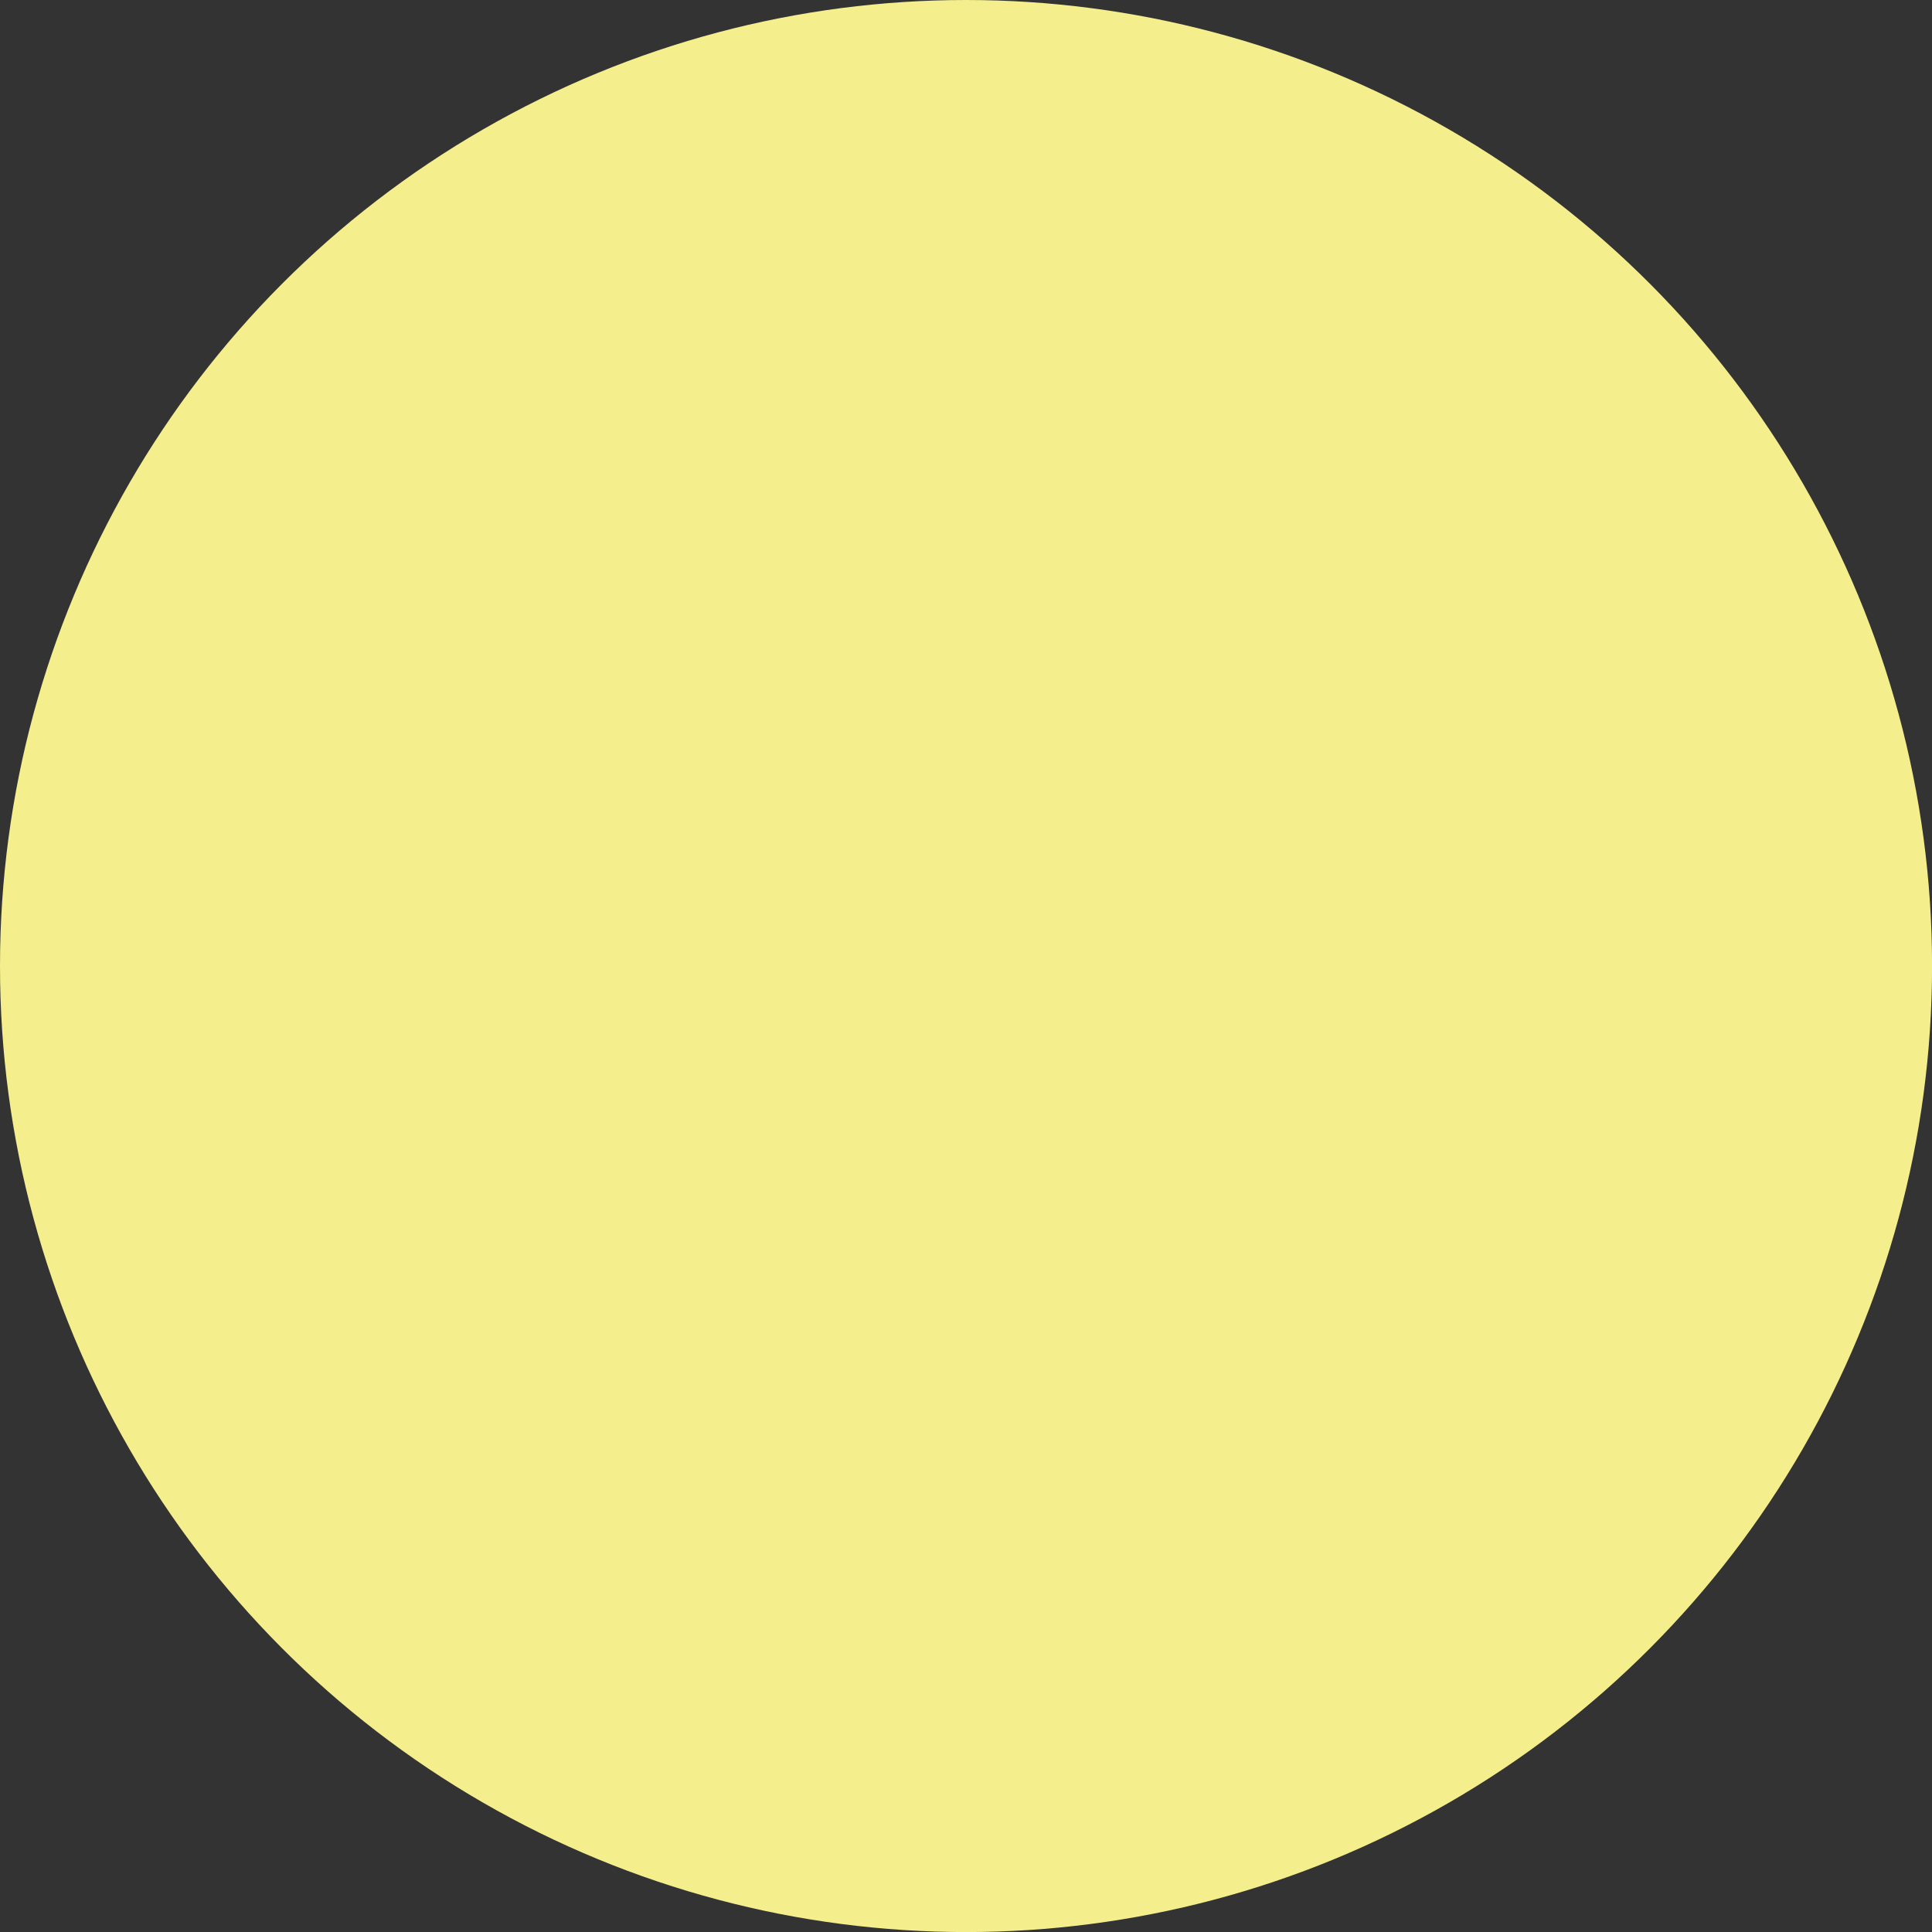 <svg xmlns="http://www.w3.org/2000/svg" width="33.525" height="33.525" viewBox="0 0 33.525 33.525">
  <rect x="0" y="0" width="33.525" height="33.525" fill="#333333" stroke="none"/>
  <circle id="Ellipse_113" data-name="Ellipse 113" cx="16.763" cy="16.763" r="16.763" fill="#f4ef8c"/>
</svg>
